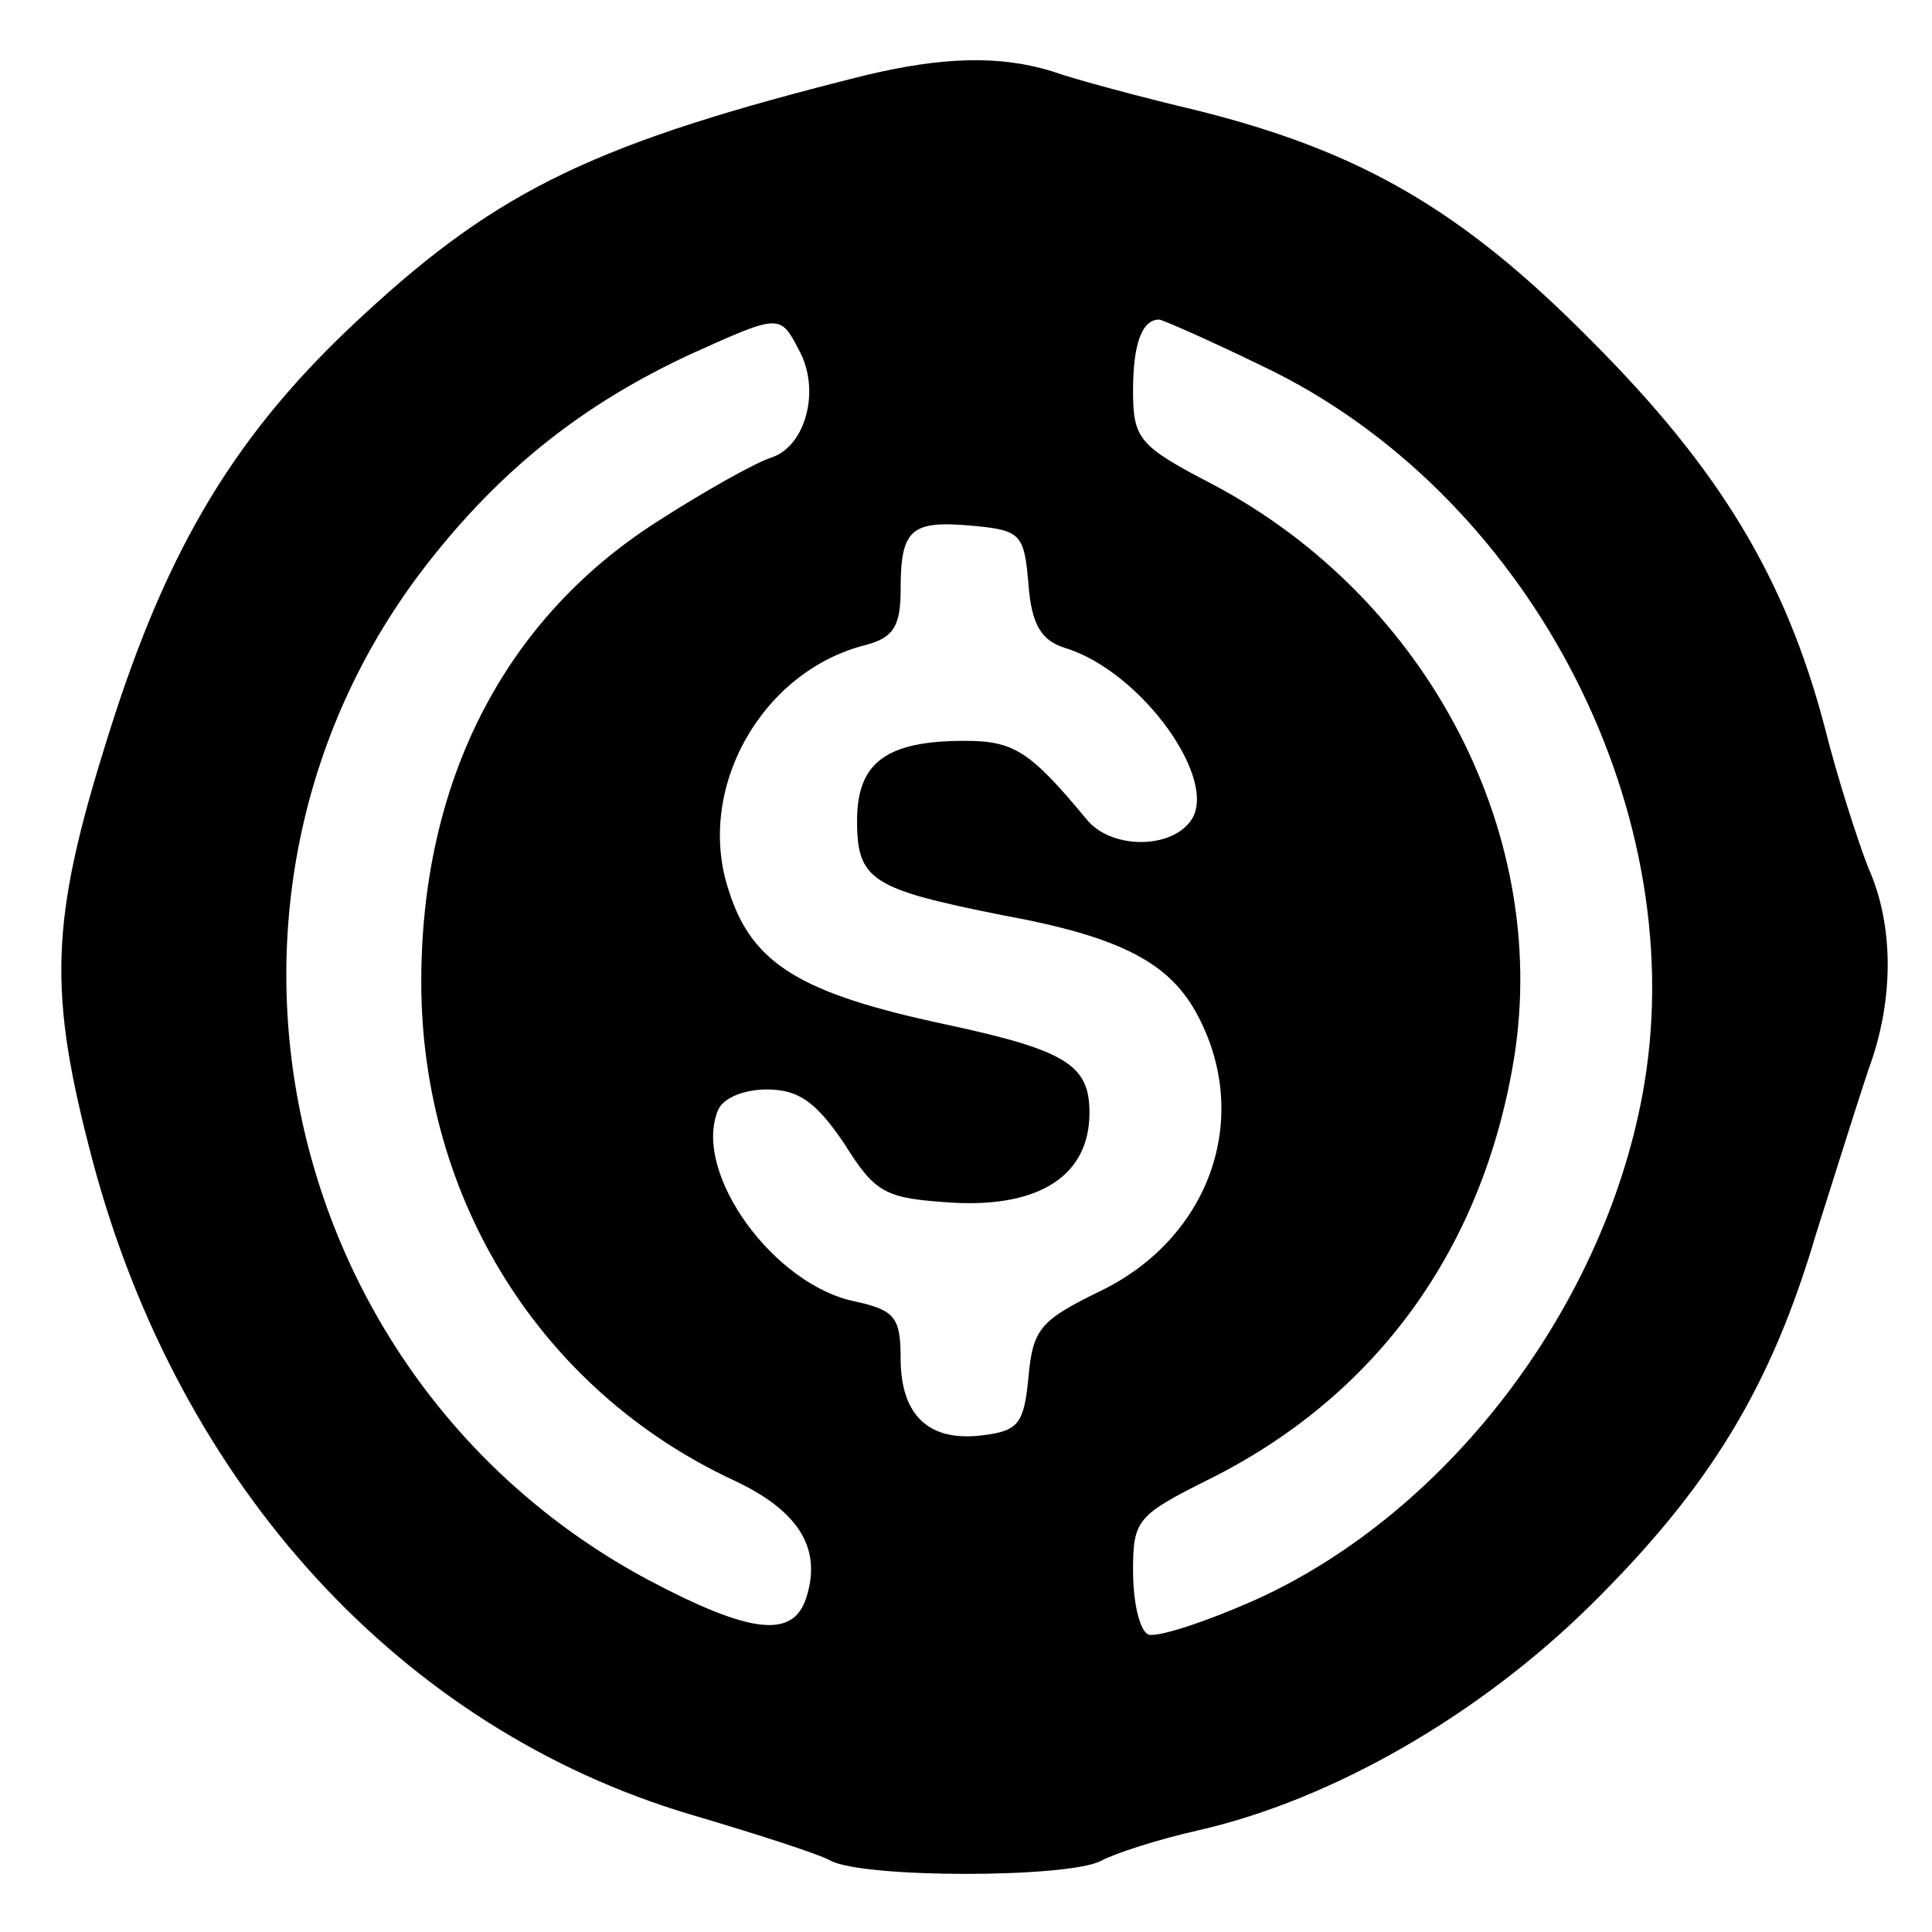 <?xml version="1.0" standalone="no"?>
<!DOCTYPE svg PUBLIC "-//W3C//DTD SVG 20010904//EN"
 "http://www.w3.org/TR/2001/REC-SVG-20010904/DTD/svg10.dtd">
<svg version="1.0" xmlns="http://www.w3.org/2000/svg"
 width="133pt" height="133pt" viewBox="0 0 133 133"
 preserveAspectRatio="xMidYMid meet">

<g transform="translate(0,133) scale(0.1,-0.1)"
fill="#000000" stroke="none">
<path d="M595 1278 c-184 -46 -251 -78 -345 -165 -87 -80 -135 -159 -176 -291
-40 -127 -41 -175 -10 -292 60 -224 213 -390 411 -449 44 -13 88 -27 97 -32
23 -12 163 -12 186 0 9 5 40 15 67 21 92 21 193 79 270 155 82 81 124 150 155
255 13 41 29 92 36 113 18 48 18 100 0 140 -7 18 -21 61 -30 97 -27 102 -72
177 -161 266 -89 90 -159 130 -271 158 -38 9 -83 21 -100 27 -36 11 -75 10
-129 -3z m-45 -189 c15 -27 5 -66 -19 -74 -10 -3 -46 -23 -80 -45 -104 -67
-161 -178 -161 -316 0 -149 82 -281 215 -343 45 -21 61 -47 50 -81 -9 -28 -38
-25 -108 12 -257 137 -330 474 -152 701 51 65 107 109 180 143 62 28 62 28 75
3z m319 -11 c181 -86 295 -301 263 -494 -25 -150 -133 -294 -267 -355 -36 -16
-70 -27 -75 -24 -6 4 -10 23 -10 44 0 35 3 38 53 63 112 56 185 154 208 282
29 158 -57 324 -207 403 -50 26 -54 31 -54 64 0 32 6 49 18 49 2 0 34 -14 71
-32z m-161 -150 c2 -28 9 -39 25 -44 53 -16 108 -93 86 -120 -15 -19 -55 -18
-71 2 -39 47 -50 54 -84 54 -54 0 -74 -15 -74 -55 0 -41 10 -47 100 -65 82
-15 116 -33 135 -70 37 -71 7 -153 -68 -189 -41 -20 -46 -26 -49 -59 -3 -32
-7 -37 -31 -40 -38 -5 -57 14 -57 53 0 28 -4 33 -31 39 -56 11 -112 88 -95
131 3 9 18 15 34 15 22 0 34 -9 53 -37 22 -35 28 -38 76 -41 59 -3 93 19 93
62 0 33 -16 43 -100 61 -98 21 -132 41 -148 91 -24 70 22 152 94 170 19 5 24
13 24 38 0 42 7 48 50 44 33 -3 35 -6 38 -40z"/>
</g>
</svg>
